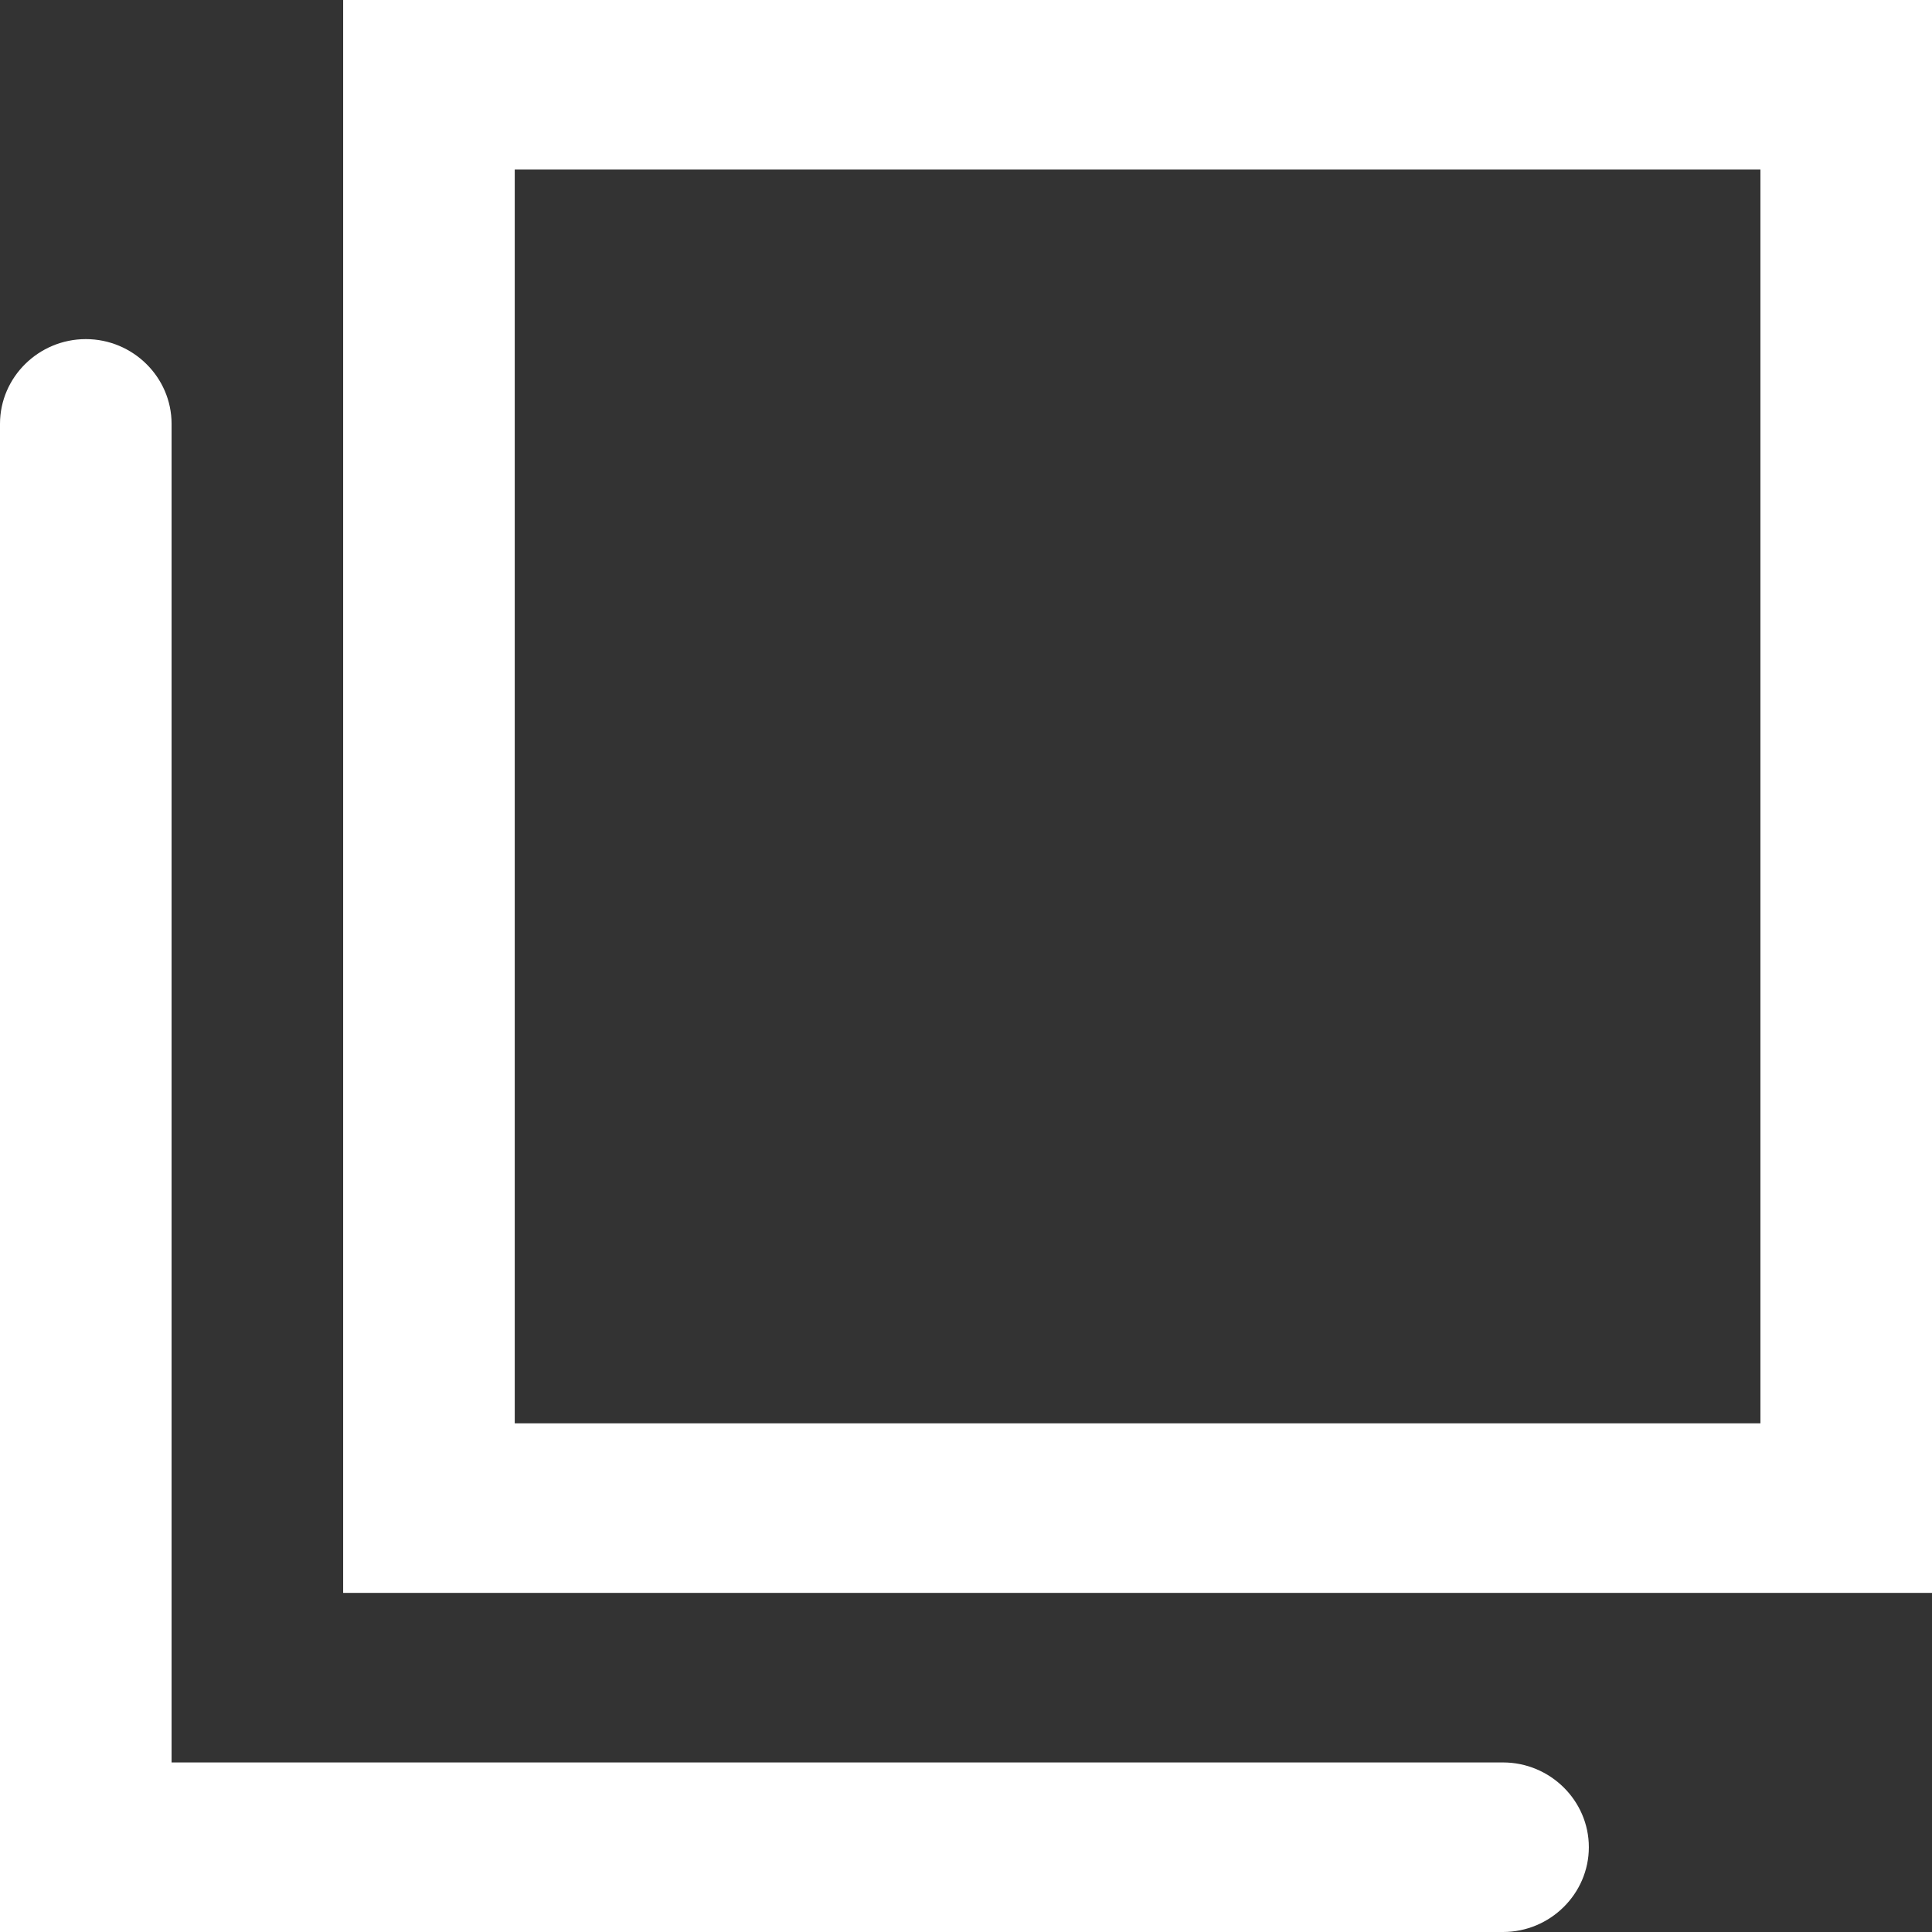 <svg width="21" height="21" viewBox="0 0 21 21" fill="none" xmlns="http://www.w3.org/2000/svg">
<rect x="0" y="0" width="21" height="21" fill="#333333" stroke="none"/>
<path d="M15.405 19.157H1.865V5.529V4.607C1.865 4.1 1.445 3.686 0.933 3.686C0.42 3.686 0 4.1 0 4.607V21H16.337C16.85 21 17.27 20.585 17.27 20.078C17.27 19.572 16.85 19.157 16.337 19.157H15.405Z" fill="white"/>
<path d="M21 17.314H3.73V0H21V17.314ZM5.595 15.471H19.135V1.843H5.595V15.471Z" fill="white"/>
</svg>
